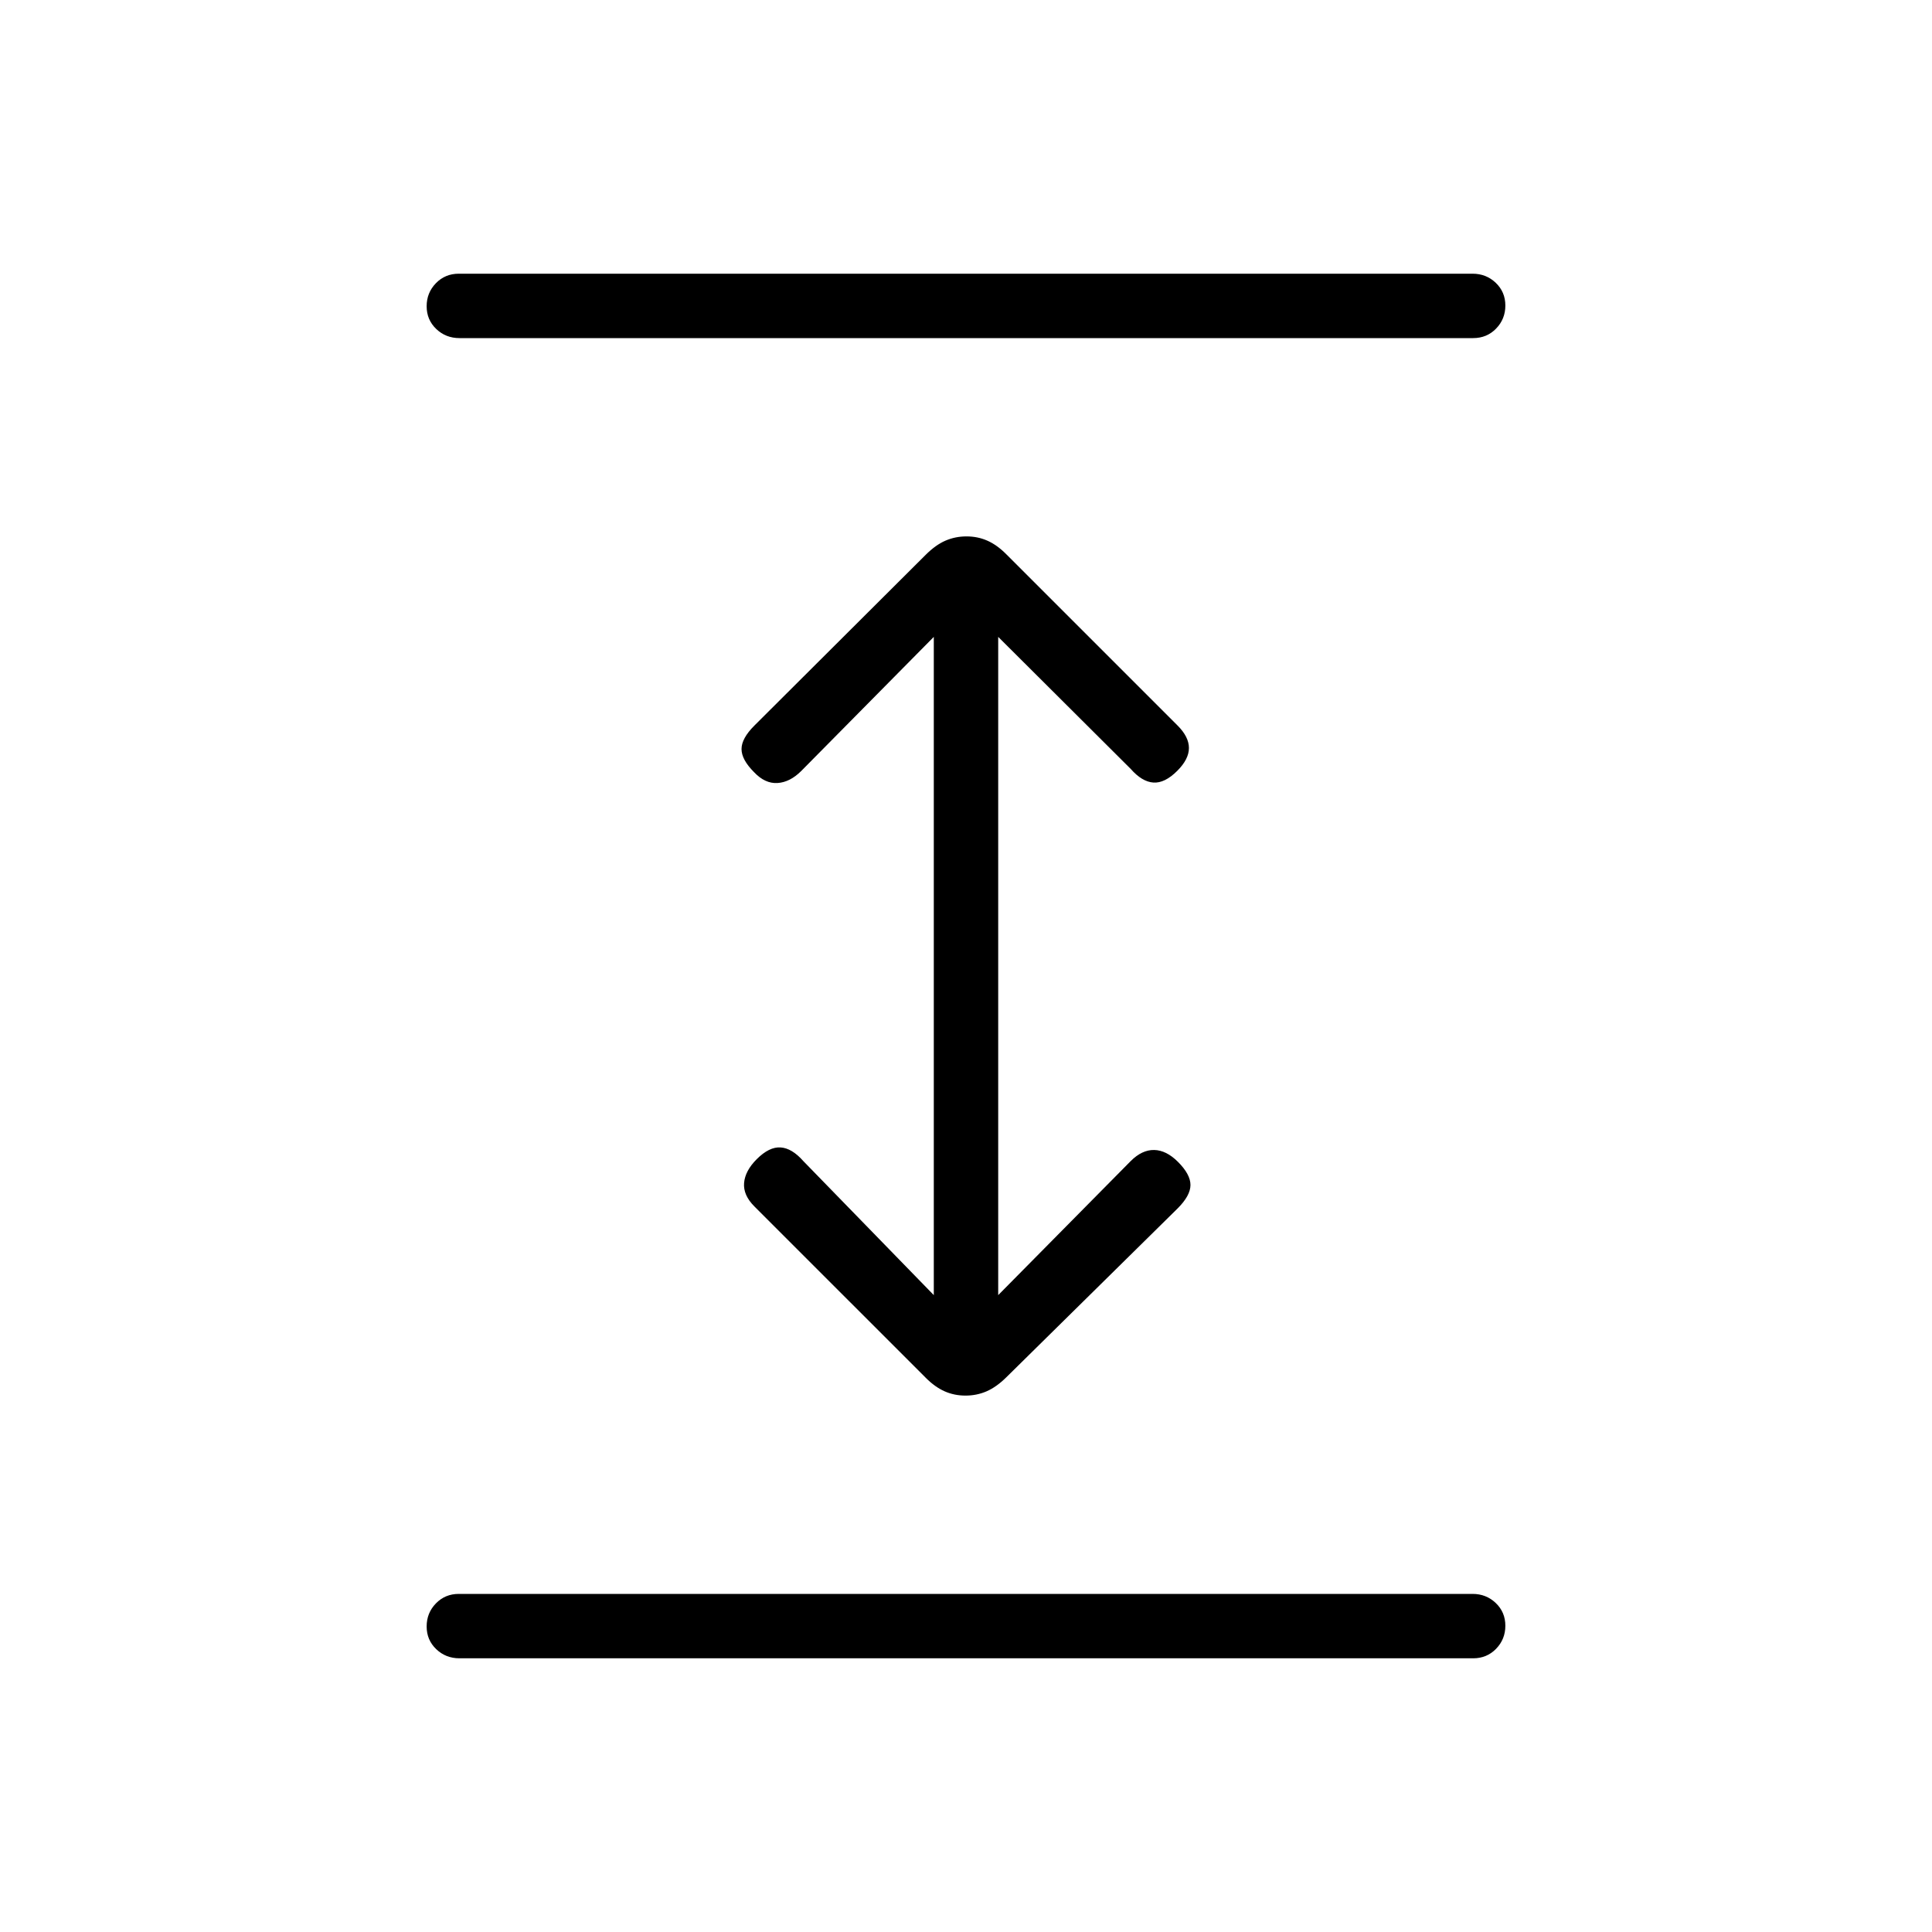 <svg xmlns="http://www.w3.org/2000/svg" height="20" viewBox="0 -960 960 960" width="20"><path d="M228.292-136q-6.792 0-11.542-4.547T212-151.816q0-6.722 4.594-11.453Q221.189-168 227.981-168h503.727q6.792 0 11.542 4.547 4.75 4.548 4.75 11.27 0 6.722-4.594 11.452Q738.811-136 732.019-136H228.292Zm251.463-130.538q-5.58 0-10.36-2.116-4.78-2.115-9.276-6.612l-85.273-85.272q-5.615-5.616-5.115-11.654.5-6.039 6.282-11.822 6.218-6.217 11.872-5.832 5.654.384 11.269 6.769L464-316.462v-327.076l-65.846 66.615q-5.615 5.616-11.821 6-6.205.385-11.654-5.398-6.218-6.217-6.218-11.487 0-5.269 6.385-11.654l85.143-84.872q4.912-4.897 9.794-7.012 4.883-2.116 10.462-2.116 5.58 0 10.36 2.116 4.78 2.115 9.276 6.612l85.273 85.272q5.615 5.616 5.615 11.154 0 5.539-5.782 11.322-6.218 6.217-11.872 5.832-5.654-.384-11.269-6.769L496-643.538v327.076l65.846-66.615q5.615-5.616 11.654-5.5 6.039.115 11.821 5.898 6.218 6.217 6.218 11.487 0 5.269-6.385 11.654l-85.143 83.927q-4.912 4.842-9.794 6.957-4.883 2.116-10.462 2.116ZM228.292-792q-6.792 0-11.542-4.547t-4.75-11.27q0-6.722 4.594-11.452Q221.189-824 227.981-824h503.727q6.792 0 11.542 4.547t4.75 11.269q0 6.722-4.594 11.453Q738.811-792 732.019-792H228.292Z"/></svg>